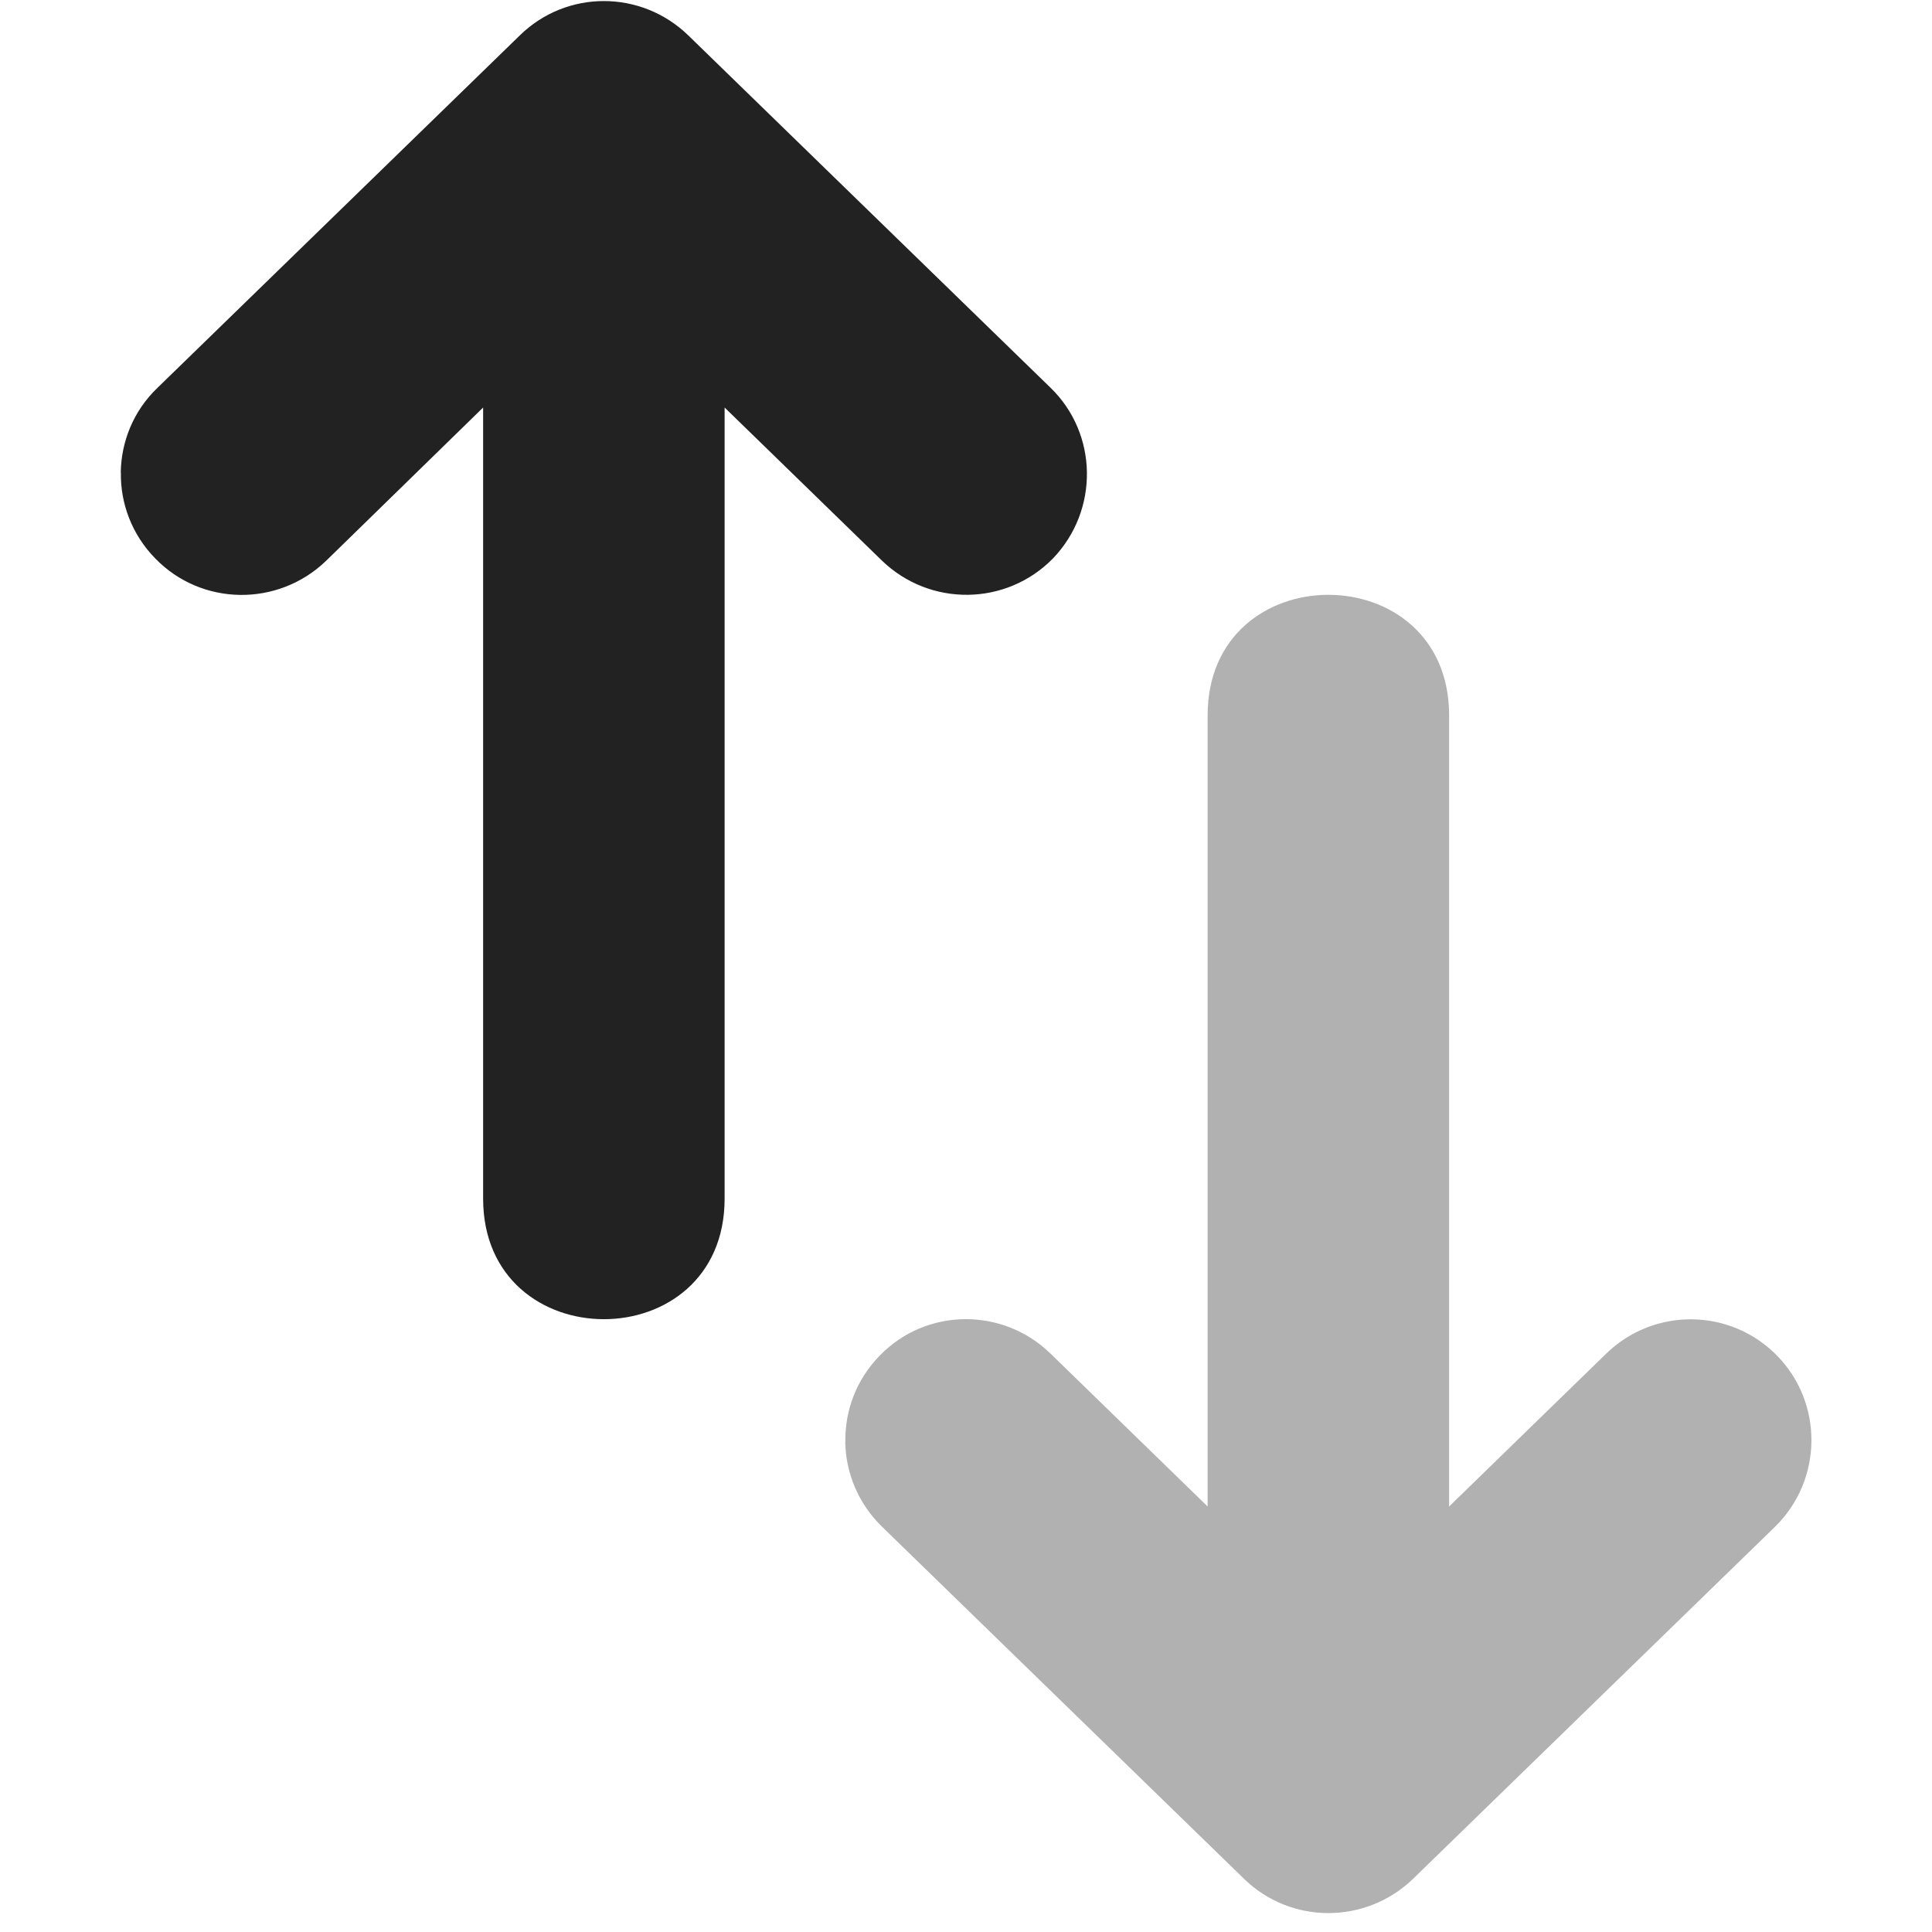 <?xml version="1.0" encoding="UTF-8"?>
<svg height="16px" viewBox="0 0 16 16" width="16px" xmlns="http://www.w3.org/2000/svg">
    <g fill="#222222" fill-rule="evenodd">
        <path d="m 1 3.914 c 0.004 -0.258 0.105 -0.512 0.305 -0.703 l 3 -2.918 c 0.387 -0.379 1.004 -0.379 1.395 0 l 3 2.918 c 0.395 0.383 0.402 1.016 0.02 1.414 c -0.387 0.395 -1.02 0.402 -1.418 0.016 l -1.301 -1.266 v 6.551 c 0 1.332 -2 1.332 -2 0 v -6.551 l -1.301 1.27 c -0.398 0.383 -1.031 0.375 -1.414 -0.02 c -0.195 -0.199 -0.289 -0.457 -0.285 -0.711 z m 0 0"/>
        <path d="m 7 11.941 c 0.004 0.254 0.105 0.508 0.305 0.703 l 3 2.918 c 0.387 0.375 1.004 0.375 1.395 0 l 3 -2.918 c 0.395 -0.387 0.402 -1.02 0.02 -1.414 c -0.387 -0.398 -1.02 -0.406 -1.418 -0.02 l -1.301 1.266 v -6.551 c 0 -1.332 -2 -1.332 -2 0 v 6.551 l -1.301 -1.266 c -0.398 -0.387 -1.031 -0.379 -1.414 0.016 c -0.195 0.199 -0.289 0.457 -0.285 0.711 z m 0 0" fill-opacity="0.35"/>
    </g>
</svg>
